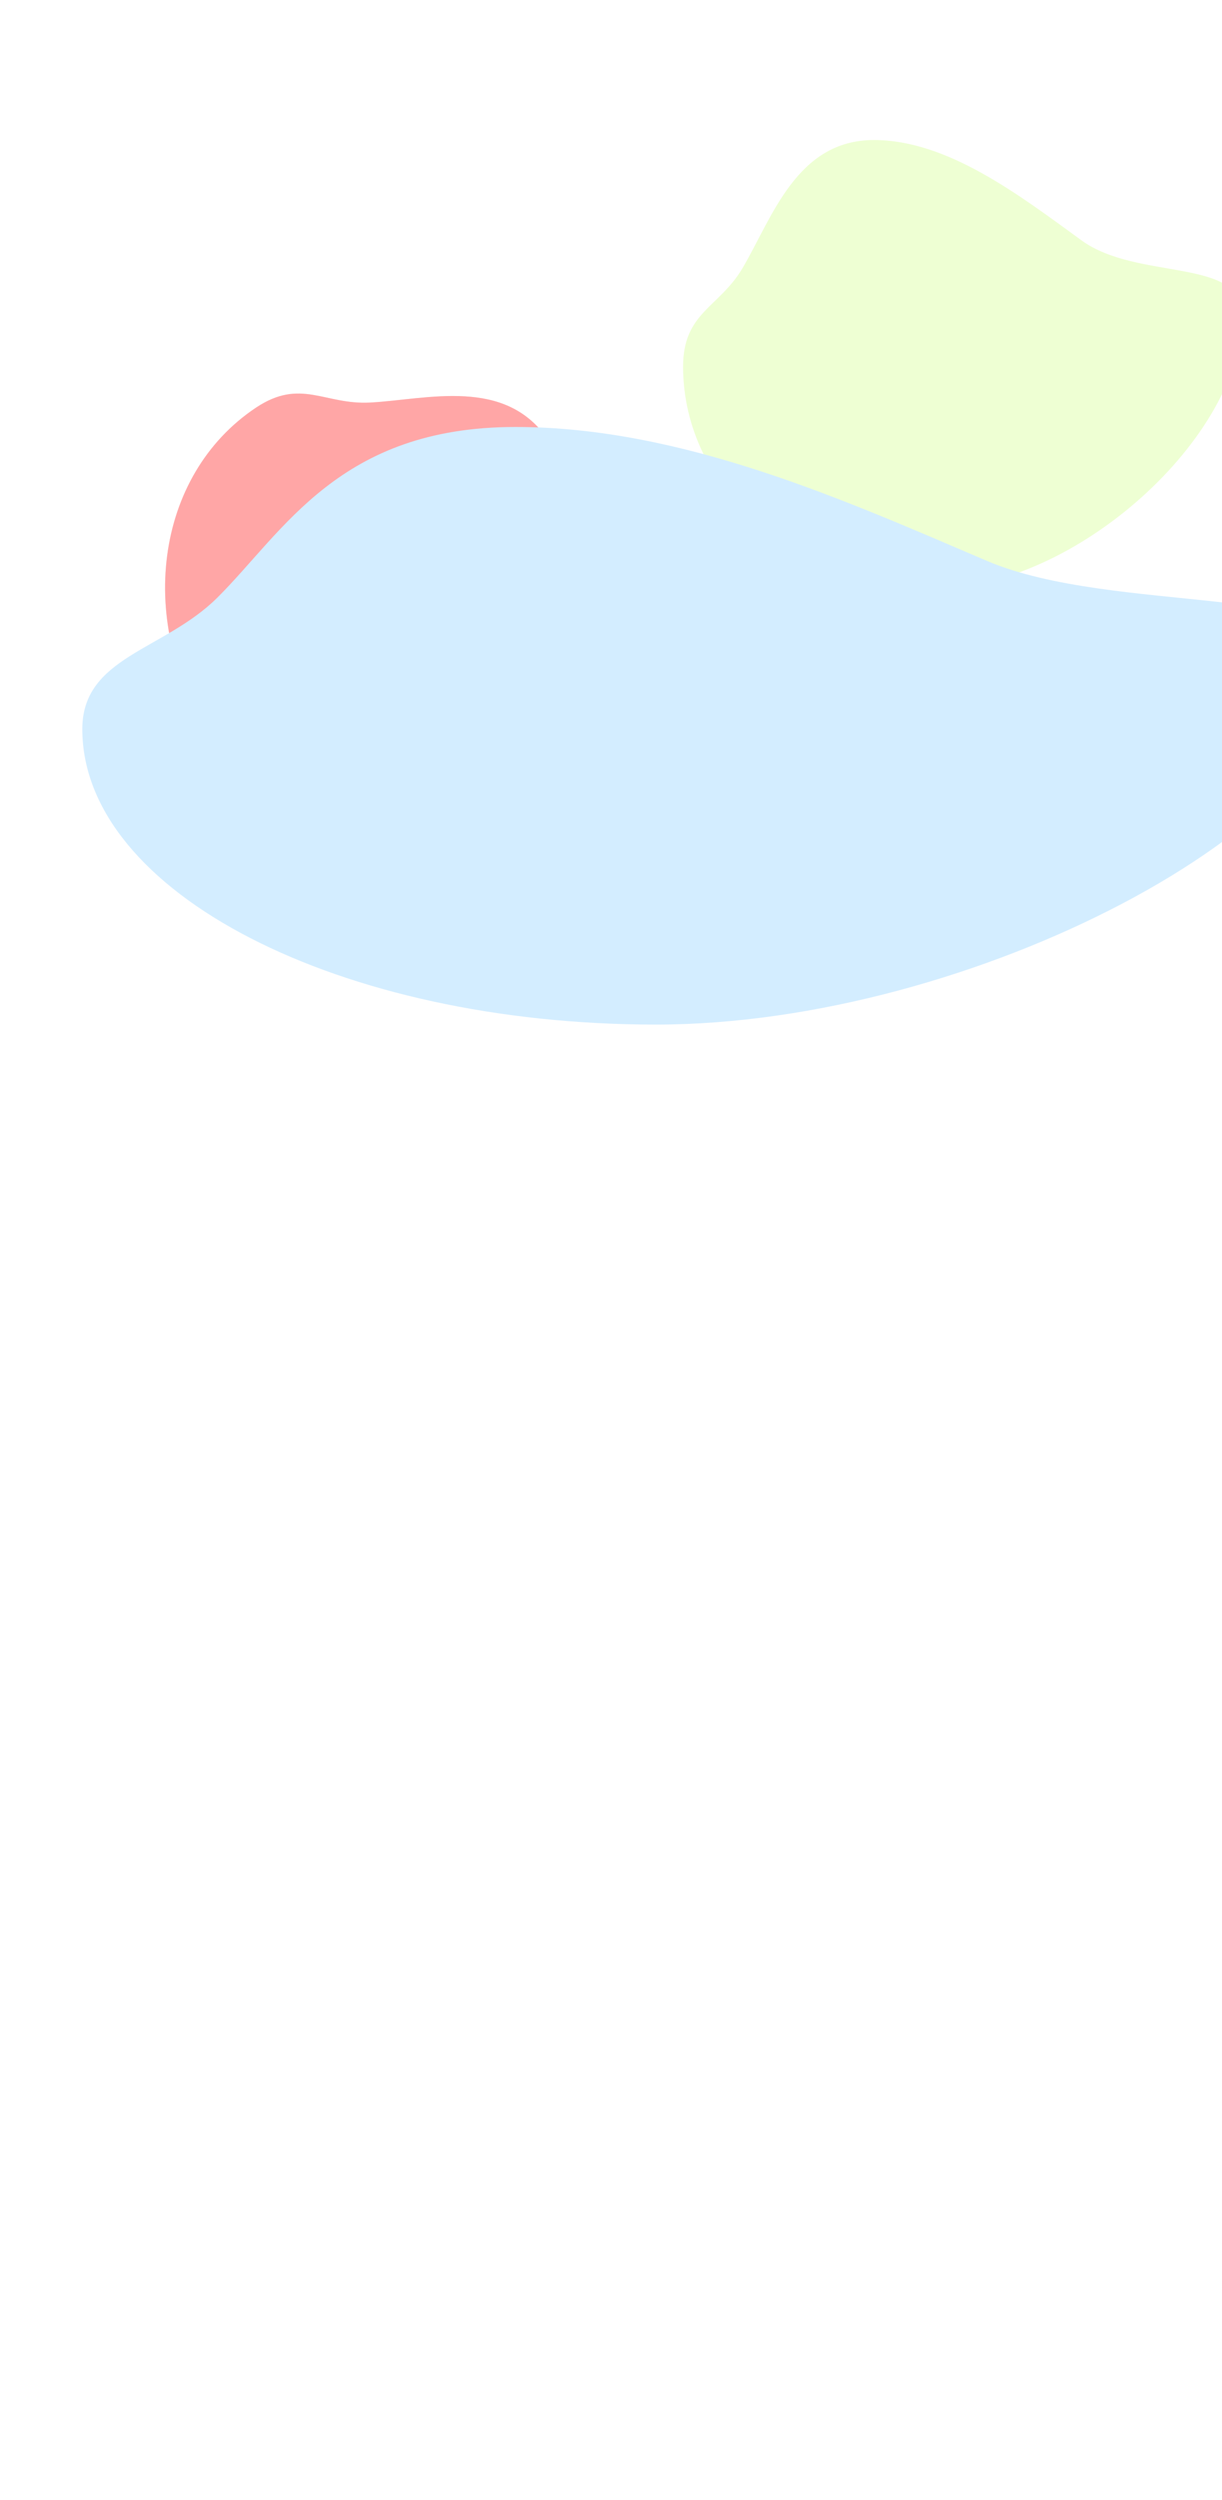 <svg width="1440" height="2945" viewBox="0 0 1440 2945" fill="none" xmlns="http://www.w3.org/2000/svg">
<g filter="url(#filter0_f_2227_17745)">
<path d="M716.018 991.992C596.772 1071.54 340.809 1006.87 250.016 870.779C159.224 734.685 182.291 559.869 301.537 480.317C354.501 444.983 382.294 477.129 436.195 474.227C503.652 470.596 596 443.385 646.467 519.032C694.399 590.881 687.409 696.422 683.784 786.892C680.543 867.789 772.31 954.437 716.018 991.992Z" fill="#FFA6A6"/>
</g>
<g opacity="0.3" filter="url(#filter1_f_2227_17745)">
<path d="M716.018 991.992C596.772 1071.54 340.809 1006.87 250.016 870.779C159.224 734.685 182.291 559.869 301.537 480.317C354.501 444.983 382.294 477.129 436.195 474.227C503.652 470.596 596 443.385 646.467 519.032C694.399 590.881 687.409 696.422 683.784 786.892C680.543 867.789 772.31 954.437 716.018 991.992Z" fill="#FFA6A6"/>
</g>
<g filter="url(#filter2_f_2227_17745)">
<path d="M1464 370.787C1464 514.951 1267.16 693 1102.73 693C938.297 693 805 576.131 805 431.966C805 367.935 847.38 362.625 875.019 315.91C909.609 257.447 938.368 165 1029.77 165C1116.57 165 1200.92 229.754 1274.54 283.281C1340.37 331.144 1464 302.731 1464 370.787Z" fill="#EEFFD3"/>
</g>
<g opacity="0.4" filter="url(#filter3_f_2227_17745)">
<path d="M1464 370.787C1464 514.951 1267.16 693 1102.73 693C938.297 693 805 576.131 805 431.966C805 367.935 847.38 362.625 875.019 315.91C909.609 257.447 938.368 165 1029.77 165C1116.57 165 1200.92 229.754 1274.54 283.281C1340.37 331.144 1464 302.731 1464 370.787Z" fill="#EEFFD3"/>
</g>
<g filter="url(#filter4_f_2227_17745)">
<path d="M1593 777.382C1593 969.602 1146.14 1207 772.871 1207C399.598 1207 97 1051.17 97 858.955C97 773.581 193.207 766.499 255.95 704.213C334.472 626.263 399.759 503 607.243 503C804.305 503 995.775 589.339 1162.9 660.708C1312.34 724.525 1593 686.641 1593 777.382Z" fill="#D3EDFF"/>
</g>
<defs>
<filter id="filter0_f_2227_17745" x="-405.458" y="-136.391" width="1739.79" height="1763.01" filterUnits="userSpaceOnUse" color-interpolation-filters="sRGB">
<feFlood flood-opacity="0" result="BackgroundImageFix"/>
<feBlend mode="normal" in="SourceGraphic" in2="BackgroundImageFix" result="shape"/>
<feGaussianBlur stdDeviation="300" result="effect1_foregroundBlur_2227_17745"/>
</filter>
<filter id="filter1_f_2227_17745" x="-405.458" y="-136.391" width="1739.79" height="1763.01" filterUnits="userSpaceOnUse" color-interpolation-filters="sRGB">
<feFlood flood-opacity="0" result="BackgroundImageFix"/>
<feBlend mode="normal" in="SourceGraphic" in2="BackgroundImageFix" result="shape"/>
<feGaussianBlur stdDeviation="300" result="effect1_foregroundBlur_2227_17745"/>
</filter>
<filter id="filter2_f_2227_17745" x="205" y="-435" width="1859" height="1728" filterUnits="userSpaceOnUse" color-interpolation-filters="sRGB">
<feFlood flood-opacity="0" result="BackgroundImageFix"/>
<feBlend mode="normal" in="SourceGraphic" in2="BackgroundImageFix" result="shape"/>
<feGaussianBlur stdDeviation="300" result="effect1_foregroundBlur_2227_17745"/>
</filter>
<filter id="filter3_f_2227_17745" x="205" y="-435" width="1859" height="1728" filterUnits="userSpaceOnUse" color-interpolation-filters="sRGB">
<feFlood flood-opacity="0" result="BackgroundImageFix"/>
<feBlend mode="normal" in="SourceGraphic" in2="BackgroundImageFix" result="shape"/>
<feGaussianBlur stdDeviation="300" result="effect1_foregroundBlur_2227_17745"/>
</filter>
<filter id="filter4_f_2227_17745" x="-503" y="-97" width="2696" height="1904" filterUnits="userSpaceOnUse" color-interpolation-filters="sRGB">
<feFlood flood-opacity="0" result="BackgroundImageFix"/>
<feBlend mode="normal" in="SourceGraphic" in2="BackgroundImageFix" result="shape"/>
<feGaussianBlur stdDeviation="300" result="effect1_foregroundBlur_2227_17745"/>
</filter>
</defs>
</svg>

